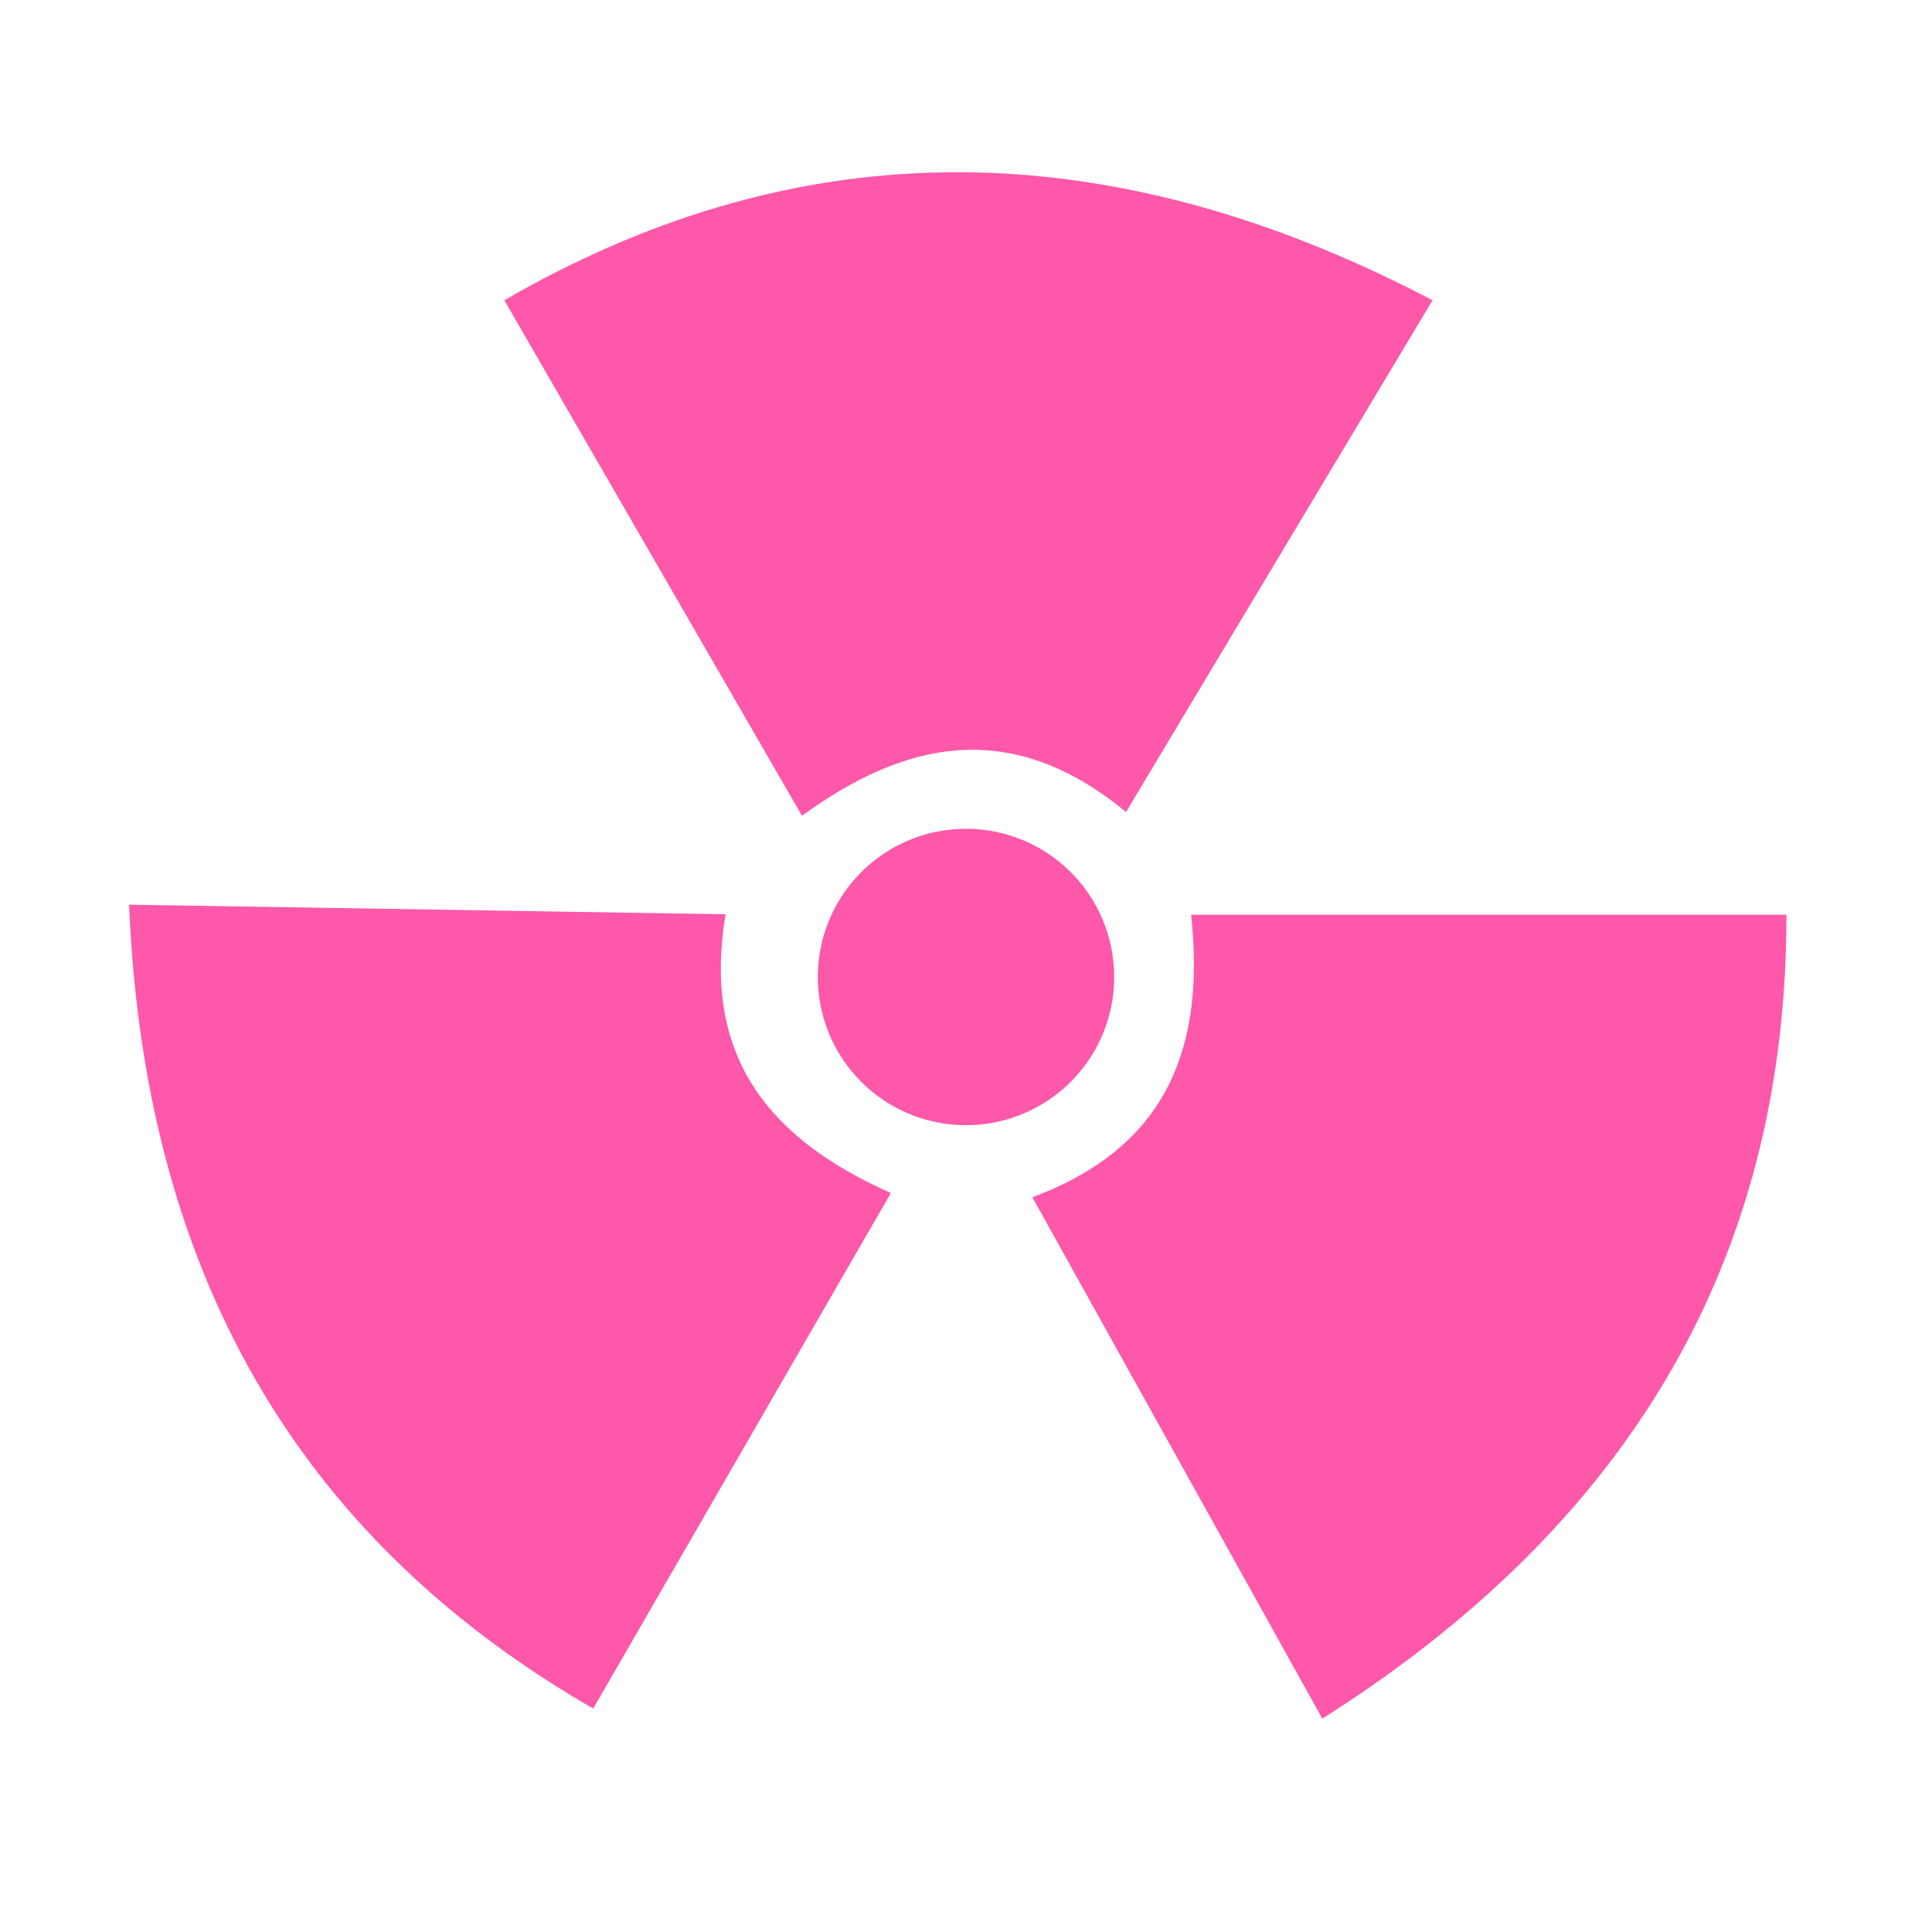 <?xml version="1.0" encoding="UTF-8" standalone="no"?>
<!-- Created with Inkscape (http://www.inkscape.org/) -->

<svg
   xmlns:dc="http://purl.org/dc/elements/1.1/"
   xmlns:cc="http://creativecommons.org/ns#"
   xmlns:rdf="http://www.w3.org/1999/02/22-rdf-syntax-ns#"
   xmlns:svg="http://www.w3.org/2000/svg"
   xmlns="http://www.w3.org/2000/svg"
   xmlns:sodipodi="http://sodipodi.sourceforge.net/DTD/sodipodi-0.dtd"
   xmlns:inkscape="http://www.inkscape.org/namespaces/inkscape"
   width="64px"
   height="64px"
   id="svg3804"
   version="1.1"
   inkscape:version="0.48.5 r10040"
   sodipodi:docname="fullscr.svg">
  <defs
     id="defs3806" />
  <sodipodi:namedview
     id="base"
     pagecolor="#ffffff"
     bordercolor="#666666"
     borderopacity="1.0"
     inkscape:pageopacity="0.0"
     inkscape:pageshadow="2"
     inkscape:zoom="5.5"
     inkscape:cx="-30.363636"
     inkscape:cy="32"
     inkscape:current-layer="layer1"
     showgrid="true"
     inkscape:document-units="px"
     inkscape:grid-bbox="true"
     inkscape:window-width="1920"
     inkscape:window-height="1015"
     inkscape:window-x="0"
     inkscape:window-y="27"
     inkscape:window-maximized="1" />
  <g
     id="layer1"
     inkscape:label="Layer 1"
     inkscape:groupmode="layer">
    <path
       style="fill:#fd58a9;fill-opacity:1;stroke:none"
       d="M 37.3,26.9 47.455,9.946 c -11.308,-5.929 -21.459,-5.372 -30.749,0 l 9.86,17.078 c 3.404,-2.479 6.928,-3.273 10.734,-0.124 z"
       id="path3812"
       inkscape:connector-curvature="0"
       sodipodi:nodetypes="ccccc" />
    <path
       style="fill:#fd58a9;fill-opacity:1;stroke:none"
       d="m 34.198,39.66 9.605,17.272 C 54.592,50.103 59.185,41.034 59.178,30.302 l -19.72,-1e-6 c 0.445,4.187 -0.63,7.636 -5.259,9.358 z"
       id="path3812-2"
       inkscape:connector-curvature="0"
       sodipodi:nodetypes="ccccc" />
    <path
       style="fill:#fd58a9;fill-opacity:1;stroke:none"
       d="M 24.037,30.287 4.277,29.969 C 4.797,42.727 10.354,51.239 19.651,56.598 L 29.512,39.52 c -3.848,-1.708 -6.298,-4.363 -5.474,-9.234 z"
       id="path3812-1"
       inkscape:connector-curvature="0"
       sodipodi:nodetypes="ccccc" />
    <path
       sodipodi:type="arc"
       style="fill:#fd58a9;fill-opacity:1;stroke:none"
       id="path4347"
       sodipodi:cx="31.272728"
       sodipodi:cy="32.363636"
       sodipodi:rx="4.909091"
       sodipodi:ry="4.909091"
       d="m 36.182,32.364 a 4.909,4.909 0 1 1 -9.818,0 4.909,4.909 0 1 1 9.818,0 z"
       transform="translate(0.727,0)" />
  </g>
</svg>
